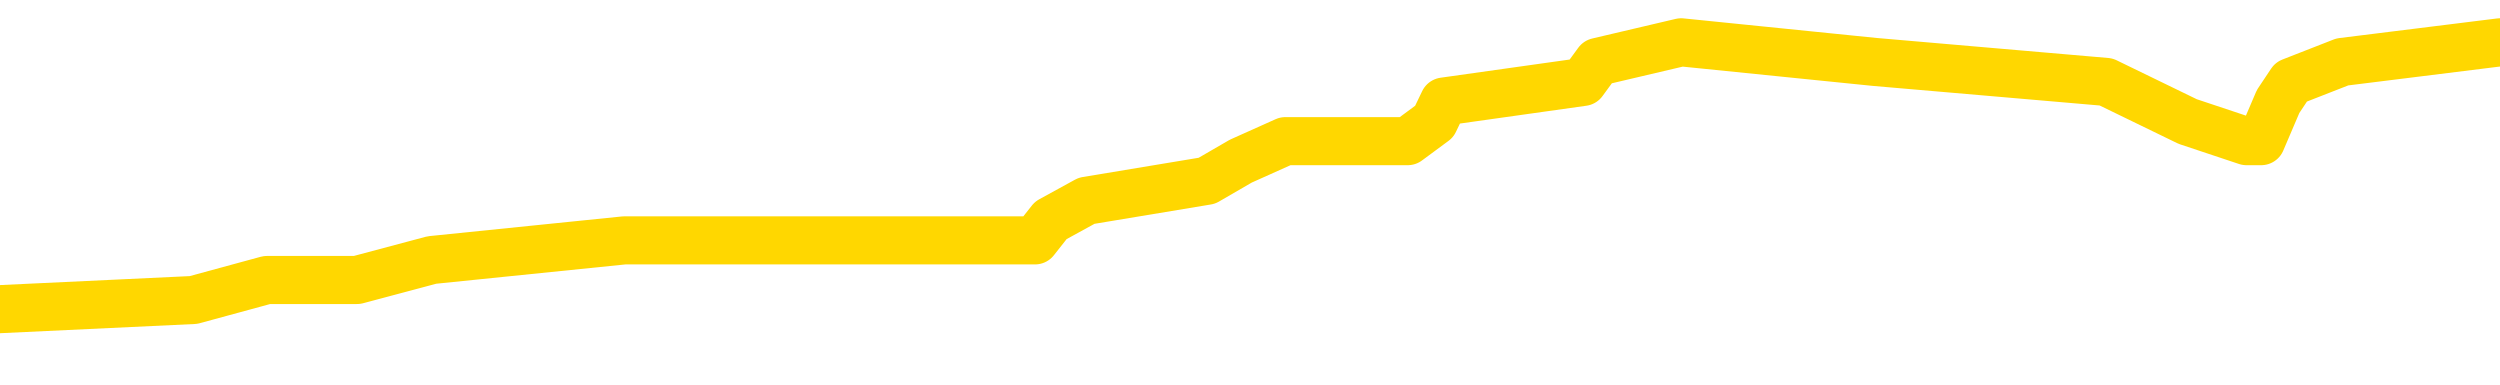 <svg xmlns="http://www.w3.org/2000/svg" version="1.1" viewBox="0 0 6500 1000">
	<path fill="none" stroke="gold" stroke-width="125" stroke-linecap="round" stroke-linejoin="round" d="M0 119996  L-715233 119996 L-715049 119945 L-714558 119842 L-714265 119790 L-713953 119687 L-713719 119636 L-713666 119533 L-713606 119430 L-713453 119378 L-713413 119275 L-713280 119224 L-712988 119172 L-712447 119172 L-711837 119121 L-711789 119121 L-711149 119069 L-711115 119069 L-710590 119069 L-710457 119018 L-710067 118914 L-709739 118811 L-709622 118708 L-709410 118605 L-708693 118605 L-708124 118554 L-708016 118554 L-707842 118502 L-707620 118399 L-707219 118348 L-707193 118245 L-706265 118142 L-706178 118039 L-706095 117936 L-706025 117833 L-705728 117781 L-705576 117678 L-703686 117730 L-703585 117730 L-703323 117730 L-703029 117781 L-702888 117678 L-702639 117678 L-702603 117626 L-702445 117575 L-701982 117472 L-701728 117420 L-701516 117317 L-701265 117266 L-700916 117214 L-699989 117111 L-699895 117008 L-699484 116957 L-698313 116854 L-697124 116802 L-697032 116699 L-697005 116596 L-696739 116493 L-696440 116390 L-696311 116287 L-696273 116184 L-695459 116184 L-695075 116235 L-694014 116287 L-693953 116287 L-693688 117317 L-693217 118296 L-693024 119275 L-692761 120254 L-692424 120202 L-692288 120151 L-691833 120099 L-691089 120048 L-691072 119996 L-690907 119893 L-690839 119893 L-690322 119842 L-689294 119842 L-689098 119790 L-688609 119739 L-688247 119687 L-687838 119687 L-687453 119739 L-685749 119739 L-685651 119739 L-685579 119739 L-685518 119739 L-685334 119687 L-684997 119687 L-684357 119636 L-684280 119584 L-684218 119584 L-684032 119533 L-683952 119533 L-683775 119481 L-683756 119430 L-683526 119430 L-683138 119378 L-682249 119378 L-682210 119327 L-682122 119275 L-682095 119172 L-681086 119121 L-680937 119018 L-680912 118966 L-680780 118914 L-680740 118863 L-679481 118811 L-679424 118811 L-678884 118760 L-678831 118760 L-678785 118760 L-678390 118708 L-678250 118657 L-678050 118605 L-677904 118605 L-677739 118605 L-677462 118657 L-677103 118657 L-676551 118605 L-675906 118554 L-675647 118451 L-675494 118399 L-675093 118348 L-675052 118296 L-674932 118245 L-674870 118296 L-674856 118296 L-674762 118296 L-674469 118245 L-674318 118039 L-673987 117936 L-673910 117833 L-673834 117781 L-673607 117626 L-673541 117523 L-673313 117420 L-673261 117317 L-673096 117266 L-672090 117214 L-671907 117163 L-671356 117111 L-670963 117008 L-670565 116957 L-669715 116854 L-669637 116802 L-669058 116751 L-668617 116751 L-668376 116699 L-668218 116699 L-667818 116596 L-667797 116596 L-667352 116545 L-666947 116493 L-666811 116390 L-666636 116287 L-666499 116184 L-666249 116081 L-665249 116029 L-665167 115978 L-665031 115926 L-664993 115875 L-664103 115823 L-663887 115772 L-663444 115720 L-663327 115669 L-663270 115617 L-662594 115617 L-662493 115566 L-662464 115566 L-661123 115514 L-660717 115463 L-660677 115411 L-659749 115360 L-659651 115308 L-659518 115257 L-659114 115205 L-659088 115154 L-658995 115102 L-658778 115051 L-658367 114947 L-657213 114844 L-656922 114741 L-656893 114638 L-656285 114587 L-656035 114484 L-656015 114432 L-655086 114381 L-655035 114278 L-654912 114226 L-654895 114123 L-654739 114072 L-654564 113969 L-654427 113917 L-654370 113866 L-654263 113814 L-654177 113763 L-653944 113711 L-653869 113659 L-653561 113608 L-653443 113556 L-653273 113505 L-653182 113453 L-653079 113453 L-653056 113402 L-652979 113402 L-652881 113299 L-652514 113247 L-652409 113196 L-651906 113144 L-651454 113093 L-651416 113041 L-651392 112990 L-651351 112938 L-651222 112887 L-651122 112835 L-650680 112784 L-650398 112732 L-649805 112681 L-649675 112629 L-649401 112526 L-649248 112475 L-649095 112423 L-649010 112320 L-648932 112268 L-648746 112217 L-648695 112217 L-648668 112165 L-648588 112114 L-648565 112062 L-648282 111959 L-647678 111856 L-646683 111805 L-646385 111753 L-645651 111702 L-645406 111650 L-645316 111599 L-644739 111547 L-644041 111496 L-643288 111444 L-642970 111393 L-642587 111290 L-642510 111238 L-641875 111187 L-641690 111135 L-641602 111135 L-641473 111135 L-641160 111083 L-641110 111032 L-640968 110980 L-640947 110929 L-639979 110877 L-639434 110826 L-638955 110826 L-638894 110826 L-638571 110826 L-638549 110774 L-638487 110774 L-638277 110723 L-638200 110671 L-638145 110620 L-638123 110568 L-638083 110517 L-638068 110465 L-637311 110414 L-637294 110362 L-636495 110311 L-636342 110259 L-635437 110208 L-634931 110156 L-634701 110053 L-634660 110053 L-634545 110002 L-634368 109950 L-633614 110002 L-633479 109950 L-633315 109899 L-632997 109847 L-632821 109744 L-631799 109641 L-631776 109538 L-631524 109486 L-631311 109383 L-630677 109332 L-630440 109229 L-630407 109126 L-630229 109023 L-630149 108920 L-630059 108868 L-629994 108765 L-629554 108662 L-629531 108611 L-628990 108559 L-628734 108507 L-628239 108456 L-627362 108404 L-627325 108353 L-627272 108301 L-627231 108250 L-627114 108198 L-626838 108147 L-626630 108044 L-626433 107941 L-626410 107838 L-626360 107735 L-626321 107683 L-626243 107632 L-625645 107529 L-625585 107477 L-625482 107426 L-625327 107374 L-624695 107323 L-624015 107271 L-623712 107168 L-623365 107116 L-623168 107065 L-623120 106962 L-622799 106910 L-622171 106859 L-622025 106807 L-621988 106756 L-621931 106704 L-621854 106601 L-621613 106601 L-621524 106550 L-621430 106498 L-621137 106447 L-621002 106395 L-620942 106344 L-620905 106241 L-620633 106241 L-619627 106189 L-619451 106138 L-619401 106138 L-619108 106086 L-618916 105983 L-618582 105931 L-618076 105880 L-617514 105777 L-617499 105674 L-617482 105622 L-617382 105519 L-617267 105416 L-617228 105313 L-617190 105262 L-617125 105262 L-617097 105210 L-616958 105262 L-616665 105262 L-616615 105262 L-616510 105262 L-616245 105210 L-615780 105159 L-615636 105159 L-615581 105056 L-615524 105004 L-615333 104953 L-614968 104901 L-614753 104901 L-614559 104901 L-614501 104901 L-614442 104798 L-614288 104747 L-614018 104695 L-613589 104953 L-613573 104953 L-613496 104901 L-613432 104850 L-613302 104489 L-613279 104437 L-612995 104386 L-612947 104334 L-612893 104283 L-612430 104231 L-612391 104231 L-612351 104180 L-612160 104128 L-611680 104077 L-611193 104025 L-611176 103974 L-611138 103922 L-610882 103871 L-610805 103768 L-610575 103716 L-610559 103613 L-610264 103510 L-609822 103459 L-609375 103407 L-608871 103356 L-608717 103304 L-608430 103252 L-608390 103149 L-608059 103098 L-607837 103046 L-607320 102943 L-607244 102892 L-606996 102789 L-606802 102686 L-606742 102634 L-605966 102583 L-605892 102583 L-605661 102531 L-605644 102531 L-605583 102480 L-605387 102428 L-604923 102428 L-604899 102377 L-604770 102377 L-603469 102377 L-603452 102377 L-603375 102325 L-603282 102325 L-603064 102325 L-602912 102274 L-602734 102325 L-602680 102377 L-602393 102428 L-602353 102428 L-601984 102428 L-601543 102428 L-601360 102428 L-601039 102377 L-600744 102377 L-600298 102274 L-600226 102222 L-599764 102119 L-599326 102068 L-599144 102016 L-597690 101913 L-597558 101861 L-597101 101758 L-596875 101707 L-596488 101604 L-595972 101501 L-595018 101398 L-594224 101295 L-593549 101243 L-593124 101140 L-592812 101089 L-592583 100934 L-591899 100780 L-591886 100625 L-591676 100419 L-591654 100367 L-591480 100264 L-590530 100213 L-590262 100110 L-589446 100058 L-589136 99955 L-589098 99904 L-589041 99801 L-588424 99749 L-587786 99646 L-586160 99595 L-585486 99543 L-584844 99543 L-584767 99543 L-584711 99543 L-584675 99543 L-584646 99492 L-584535 99388 L-584517 99337 L-584494 99285 L-584341 99234 L-584287 99131 L-584209 99079 L-584090 99028 L-583992 98976 L-583875 98925 L-583605 98822 L-583336 98770 L-583318 98667 L-583118 98616 L-582971 98513 L-582745 98461 L-582610 98410 L-582302 98358 L-582242 98307 L-581889 98204 L-581540 98152 L-581439 98100 L-581375 97997 L-581315 97946 L-580930 97843 L-580550 97791 L-580445 97740 L-580185 97688 L-579914 97585 L-579755 97534 L-579722 97482 L-579660 97431 L-579519 97379 L-579335 97328 L-579291 97276 L-579002 97276 L-578986 97225 L-578753 97225 L-578692 97173 L-578654 97173 L-578074 97122 L-577940 97070 L-577917 96864 L-577899 96503 L-577881 96091 L-577865 95679 L-577841 95267 L-577825 94958 L-577804 94597 L-577787 94236 L-577764 94030 L-577747 93824 L-577725 93670 L-577709 93567 L-577660 93412 L-577587 93258 L-577553 93000 L-577529 92794 L-577493 92588 L-577452 92382 L-577415 92279 L-577399 92073 L-577375 91918 L-577338 91815 L-577321 91660 L-577298 91557 L-577280 91454 L-577262 91351 L-577246 91248 L-577216 91094 L-577190 90939 L-577145 90888 L-577128 90785 L-577087 90733 L-577038 90630 L-576968 90527 L-576952 90424 L-576936 90321 L-576874 90269 L-576835 90218 L-576796 90166 L-576630 90115 L-576565 90063 L-576549 90012 L-576505 89909 L-576446 89857 L-576234 89806 L-576200 89754 L-576158 89703 L-576080 89651 L-575542 89600 L-575464 89548 L-575360 89445 L-575271 89394 L-575095 89342 L-574744 89291 L-574589 89239 L-574151 89188 L-573994 89136 L-573864 89085 L-573160 88981 L-572959 88930 L-571999 88827 L-571516 88775 L-571417 88775 L-571325 88724 L-571080 88672 L-571007 88621 L-570564 88518 L-570468 88466 L-570453 88415 L-570437 88363 L-570412 88312 L-569946 88260 L-569729 88209 L-569589 88157 L-569295 88106 L-569207 88054 L-569166 88003 L-569136 87951 L-568963 87900 L-568904 87848 L-568828 87797 L-568748 87745 L-568678 87745 L-568369 87693 L-568283 87642 L-568070 87590 L-568034 87539 L-567351 87487 L-567252 87436 L-567047 87384 L-567001 87333 L-566722 87281 L-566660 87230 L-566643 87127 L-566565 87075 L-566257 86972 L-566233 86921 L-566179 86818 L-566156 86766 L-566033 86715 L-565898 86612 L-565654 86560 L-565528 86560 L-564881 86509 L-564865 86509 L-564840 86509 L-564660 86405 L-564584 86354 L-564492 86302 L-564064 86251 L-563648 86199 L-563255 86096 L-563177 86045 L-563158 85993 L-562794 85942 L-562558 85890 L-562330 85839 L-562017 85787 L-561939 85736 L-561858 85633 L-561680 85530 L-561665 85478 L-561399 85375 L-561319 85324 L-561089 85272 L-560863 85221 L-560547 85221 L-560372 85169 L-560011 85169 L-559619 85117 L-559550 85014 L-559486 84963 L-559346 84860 L-559294 84808 L-559192 84705 L-558690 84654 L-558493 84602 L-558246 84551 L-558061 84499 L-557761 84448 L-557685 84396 L-557519 84293 L-556635 84242 L-556606 84139 L-556483 84036 L-555904 83984 L-555827 83933 L-555113 83933 L-554801 83933 L-554588 83933 L-554571 83933 L-554185 83933 L-553660 83829 L-553214 83778 L-552884 83726 L-552731 83675 L-552405 83675 L-552227 83623 L-552145 83623 L-551939 83520 L-551764 83469 L-550835 83417 L-549945 83366 L-549906 83314 L-549678 83314 L-549299 83263 L-548512 83211 L-548277 83160 L-548201 83108 L-547844 83057 L-547272 82954 L-547005 82902 L-546619 82851 L-546515 82851 L-546345 82851 L-545727 82851 L-545515 82851 L-545208 82851 L-545155 82799 L-545027 82748 L-544974 82696 L-544855 82645 L-544518 82541 L-543559 82490 L-543428 82387 L-543226 82335 L-542595 82284 L-542283 82232 L-541870 82181 L-541842 82129 L-541697 82078 L-541277 82026 L-539944 82026 L-539897 81975 L-539769 81872 L-539752 81820 L-539174 81717 L-538968 81666 L-538939 81614 L-538898 81563 L-538840 81511 L-538803 81460 L-538725 81408 L-538582 81357 L-538127 81305 L-538009 81253 L-537724 81202 L-537351 81150 L-537255 81099 L-536928 81047 L-536574 80996 L-536404 80944 L-536356 80893 L-536247 80841 L-536158 80790 L-536130 80738 L-536054 80635 L-535751 80584 L-535717 80481 L-535645 80429 L-535277 80378 L-534942 80326 L-534861 80326 L-534641 80275 L-534470 80223 L-534442 80172 L-533945 80120 L-533396 80017 L-532515 79965 L-532417 79862 L-532340 79811 L-532065 79759 L-531818 79656 L-531744 79605 L-531682 79502 L-531564 79450 L-531521 79399 L-531411 79347 L-531334 79244 L-530634 79193 L-530388 79141 L-530349 79090 L-530192 79038 L-529593 79038 L-529366 79038 L-529274 79038 L-528799 79038 L-528201 78935 L-527682 78884 L-527661 78832 L-527515 78781 L-527195 78781 L-526653 78781 L-526421 78781 L-526251 78781 L-525765 78729 L-525537 78678 L-525452 78626 L-525106 78574 L-524780 78574 L-524257 78523 L-523929 78471 L-523329 78420 L-523131 78317 L-523079 78265 L-523039 78214 L-522758 78162 L-522073 78059 L-521763 78008 L-521738 77905 L-521547 77853 L-521324 77802 L-521238 77750 L-520574 77647 L-520550 77596 L-520328 77493 L-519998 77441 L-519646 77338 L-519442 77286 L-519209 77183 L-518951 77132 L-518762 77029 L-518714 76977 L-518487 76926 L-518453 76874 L-518296 76823 L-518082 76771 L-517909 76720 L-517817 76668 L-517540 76617 L-517296 76565 L-516981 76514 L-516555 76514 L-516518 76514 L-516034 76514 L-515801 76514 L-515589 76462 L-515363 76411 L-514813 76411 L-514566 76359 L-513732 76359 L-513676 76308 L-513654 76256 L-513496 76205 L-513035 76153 L-512994 76102 L-512654 75998 L-512521 75947 L-512298 75895 L-511726 75844 L-511254 75792 L-511059 75741 L-510867 75689 L-510677 75638 L-510575 75586 L-510207 75535 L-510161 75483 L-510079 75432 L-508786 75380 L-508738 75329 L-508469 75329 L-508324 75329 L-507773 75329 L-507656 75277 L-507575 75226 L-507215 75174 L-506992 75123 L-506711 75071 L-506381 74968 L-505873 74917 L-505761 74865 L-505682 74814 L-505518 74762 L-505223 74762 L-504755 74762 L-504558 74814 L-504508 74814 L-503858 74762 L-503736 74710 L-503282 74710 L-503246 74659 L-502778 74607 L-502667 74556 L-502651 74504 L-502435 74504 L-502254 74453 L-501722 74453 L-500693 74453 L-500493 74401 L-500035 74350 L-499087 74247 L-498988 74195 L-498634 74092 L-498573 74041 L-498559 73989 L-498523 73938 L-498154 73886 L-498034 73835 L-497792 73783 L-497628 73732 L-497441 73680 L-497320 73629 L-496250 73526 L-495391 73474 L-495179 73371 L-495082 73319 L-494908 73216 L-494574 73165 L-494503 73113 L-494445 73062 L-494270 73062 L-493881 73010 L-493645 72959 L-493534 72907 L-493417 72856 L-492436 72804 L-492411 72753 L-491817 72650 L-491784 72650 L-491635 72598 L-491351 72547 L-490439 72547 L-489493 72547 L-489340 72495 L-489238 72495 L-489106 72444 L-488963 72392 L-488937 72341 L-488822 72289 L-488604 72238 L-487923 72186 L-487793 72134 L-487490 72083 L-487250 71980 L-486917 71928 L-486279 71877 L-485936 71774 L-485874 71722 L-485719 71722 L-484797 71722 L-484327 71722 L-484283 71722 L-484270 71671 L-484229 71619 L-484207 71568 L-484180 71516 L-484036 71465 L-483614 71413 L-483278 71413 L-483087 71362 L-482659 71362 L-482471 71310 L-482082 71207 L-481548 71156 L-481175 71104 L-481154 71104 L-480904 71053 L-480785 71001 L-480709 70950 L-480574 70898 L-480534 70846 L-480454 70795 L-480060 70743 L-479564 70692 L-479452 70589 L-479279 70537 L-478971 70486 L-478523 70434 L-478201 70383 L-478058 70280 L-477631 70177 L-477478 70074 L-477422 69971 L-476609 69919 L-476589 69868 L-476217 69816 L-476160 69816 L-475031 69765 L-474963 69765 L-474405 69713 L-474210 69662 L-474074 69610 L-473840 69558 L-473493 69507 L-473459 69404 L-473424 69352 L-473355 69249 L-473006 69198 L-472834 69146 L-472349 69095 L-472333 69043 L-472008 68992 L-471850 68940 L-470710 68837 L-470685 68786 L-470493 68683 L-470300 68631 L-470049 68580 L-470032 68528 L-469012 68477 L-468714 68425 L-468639 68374 L-468503 68270 L-468327 68219 L-467750 68116 L-467535 68064 L-467471 68013 L-467340 67961 L-467303 67858 L-466780 67807 L-466642 88106 L-466628 88106 L-466605 88106 L-466585 88106 L-466357 67755 L-465582 67755 L-465540 67755 L-465172 67755 L-465094 67704 L-465042 67652 L-464369 67601 L-463626 67549 L-463202 67549 L-462754 67498 L-461692 67446 L-461381 67343 L-460970 67343 L-460898 67292 L-460374 67292 L-460280 67292 L-460262 67292 L-459817 67240 L-459632 67137 L-458851 67034 L-458179 66982 L-457767 66828 L-457535 66725 L-457394 66673 L-457313 66570 L-457293 66519 L-457217 66519 L-457088 66467 L-456771 66519 L-456547 66519 L-456222 66467 L-456160 66467 L-455790 66467 L-455757 66467 L-455548 66467 L-454881 66467 L-454803 66467 L-454645 66364 L-454535 66364 L-454208 66313 L-454053 66261 L-453712 66261 L-453655 66158 L-453317 66055 L-453114 66004 L-453061 65901 L-451684 65849 L-451554 65798 L-451121 65746 L-450800 65695 L-449973 65591 L-449849 65540 L-449119 65437 L-448963 65334 L-448922 65282 L-448868 65231 L-448845 65179 L-448731 65128 L-448435 65076 L-448145 65025 L-448090 64973 L-447970 64922 L-447940 64870 L-447840 64819 L-447396 64819 L-447244 64767 L-446409 64767 L-445867 64716 L-445532 64716 L-445517 64664 L-445441 64613 L-445325 64561 L-445130 64510 L-444866 64458 L-444031 64407 L-443935 64355 L-443414 64303 L-443372 64252 L-443273 64200 L-442444 64200 L-442309 64149 L-441971 64149 L-441416 64097 L-441037 64046 L-440874 63994 L-440564 63943 L-439751 63891 L-439445 63840 L-439177 63840 L-438855 63840 L-438534 63891 L-438259 63891 L-437430 63788 L-437335 63737 L-437243 63582 L-437138 63428 L-436751 63273 L-436271 63170 L-436255 63119 L-436136 63067 L-435768 62964 L-435673 62912 L-434840 62809 L-434762 62758 L-434463 62706 L-434372 62655 L-433965 62552 L-433855 62449 L-433155 62397 L-432682 62346 L-432622 62294 L-432403 62191 L-432130 62140 L-432017 62088 L-430989 62037 L-430603 61985 L-430583 61934 L-430250 61882 L-430005 61831 L-429572 61779 L-429462 61727 L-429344 61676 L-428893 61573 L-428302 61521 L-427966 61470 L-426073 61418 L-425959 61315 L-425747 61264 L-424429 61212 L-424323 49620 L-424257 38183 L-424220 27621 L-424159 27621 L-423659 39110 L-422984 50445 L-422962 60903 L-422692 60800 L-421724 60800 L-421034 60749 L-420872 60697 L-420332 60646 L-420242 60594 L-419222 60543 L-418275 60439 L-417909 60491 L-417806 60543 L-417218 60543 L-417159 60543 L-417058 60491 L-416618 60388 L-416510 60336 L-416069 60285 L-415069 60130 L-414813 59976 L-414710 59821 L-414579 59718 L-414213 59615 L-413632 59512 L-413601 59461 L-413286 59409 L-411303 59358 L-411187 59306 L-411119 59306 L-410761 59255 L-409142 59203 L-408964 59203 L-408820 59203 L-407998 59255 L-407945 59306 L-407890 59306 L-407456 59306 L-406476 59358 L-406402 59358 L-405317 59306 L-405104 59306 L-404388 59203 L-404000 59151 L-403781 59048 L-403461 58945 L-402967 58842 L-402840 58791 L-402611 58688 L-402379 58585 L-402319 58533 L-402030 58482 L-401758 58379 L-400728 58327 L-399063 58276 L-398644 58224 L-398506 58173 L-398350 58173 L-398045 58121 L-397817 58018 L-397659 57967 L-397499 57863 L-397330 57760 L-397283 57709 L-397229 57657 L-397208 57657 L-396821 57606 L-396572 57606 L-396301 57606 L-396140 57606 L-396051 57606 L-394392 57606 L-394227 57657 L-393847 57606 L-393387 57606 L-392777 57503 L-391684 57451 L-391253 57400 L-391222 57348 L-391159 57297 L-391142 57245 L-389438 57194 L-389396 57142 L-388930 57091 L-388743 57039 L-388711 56936 L-388115 56885 L-388066 56833 L-387743 56782 L-387692 56730 L-387482 56679 L-387464 56627 L-387198 56524 L-387145 56472 L-386676 56421 L-386165 56318 L-386087 56318 L-385793 56266 L-385776 56215 L-385738 56163 L-385667 56112 L-385509 56060 L-384563 56060 L-384507 56060 L-383986 56060 L-383793 56009 L-383693 56009 L-383467 55957 L-382957 55957 L-382569 57348 L-382499 57348 L-382151 57297 L-381794 57245 L-380665 55751 L-380614 55648 L-380387 55597 L-380354 55545 L-380229 55442 L-380130 55442 L-379865 55442 L-379125 55494 L-378547 55494 L-378253 55494 L-377547 55494 L-377368 55442 L-377345 55442 L-376709 55391 L-376398 55339 L-376001 55339 L-375972 55287 L-375951 55236 L-375797 55184 L-375112 55184 L-375095 55184 L-374756 55184 L-374483 55133 L-374446 55081 L-374390 54978 L-374368 54927 L-374296 54875 L-373964 54824 L-373858 54772 L-373829 54669 L-373631 54618 L-373478 54566 L-372610 54515 L-372047 54412 L-372031 54412 L-371930 54360 L-371828 54412 L-371682 54412 L-371603 54412 L-371565 54360 L-371510 54309 L-371437 54257 L-371292 54206 L-370810 54206 L-370405 54154 L-369539 54206 L-369519 54206 L-369261 54206 L-369185 54206 L-369156 54154 L-369145 54051 L-369128 54000 L-368835 53948 L-368796 53896 L-368724 53845 L-368650 53793 L-368445 53742 L-368285 53587 L-367984 53433 L-367907 53227 L-367889 53072 L-367673 52969 L-367442 52969 L-367332 53021 L-366962 53072 L-366804 53072 L-366572 53072 L-366404 53072 L-366259 53021 L-366127 52969 L-364851 52866 L-364448 52763 L-364387 52712 L-364270 52608 L-363845 52557 L-363829 52454 L-363768 52402 L-363494 52299 L-363382 52248 L-363099 52145 L-362822 52093 L-362397 51990 L-362375 51939 L-362297 51887 L-362171 51836 L-361584 51784 L-361193 51733 L-360858 51681 L-360268 51630 L-360166 51630 L-359996 51578 L-359860 51578 L-359032 51527 L-357847 51475 L-357811 51424 L-357755 51424 L-357535 51372 L-357329 51372 L-357175 51372 L-356918 51320 L-356842 51269 L-356299 51217 L-356262 51166 L-356014 51114 L-355626 51063 L-354801 51011 L-354442 50960 L-354132 50960 L-353874 50908 L-353650 50857 L-353244 50805 L-353128 50754 L-352944 50702 L-352891 50702 L-352703 50651 L-352532 50599 L-352503 50548 L-352223 50496 L-351912 50445 L-351774 50393 L-351464 50342 L-351270 50342 L-351255 50290 L-350536 50290 L-350402 50187 L-350104 50136 L-350014 50084 L-349413 50084 L-349375 50032 L-349297 49981 L-348676 49929 L-348525 49826 L-348484 49775 L-348173 49723 L-347982 49672 L-347789 49569 L-347733 49466 L-347424 49414 L-347372 49363 L-347318 49414 L-347292 49414 L-347167 49414 L-346356 49363 L-346280 49311 L-345739 49260 L-345470 49208 L-344811 49157 L-343903 49105 L-343662 49054 L-343130 49002 L-342913 48951 L-341805 49002 L-341755 49002 L-340979 49002 L-340432 48951 L-340320 48899 L-340168 48796 L-340112 48744 L-339947 48693 L-339570 48641 L-339122 48590 L-339068 48538 L-338913 48487 L-338233 48435 L-338013 48384 L-337495 48332 L-336646 48229 L-336630 48178 L-334839 48126 L-334285 48075 L-334168 48023 L-333162 47972 L-333125 47920 L-332893 47920 L-332800 47920 L-332760 47920 L-332428 47869 L-332076 47817 L-331811 47714 L-331524 47663 L-331213 47560 L-330959 47456 L-330866 47405 L-330376 47353 L-330168 47302 L-329603 47250 L-329488 47302 L-329137 47250 L-329086 47250 L-329045 47250 L-328442 47147 L-327708 47044 L-327127 46941 L-326892 46838 L-326351 46684 L-326199 46581 L-325697 46529 L-325488 46426 L-325464 46426 L-325405 46375 L-324443 46375 L-324265 46323 L-323823 46272 L-323799 46168 L-323644 46117 L-323562 46117 L-323412 46168 L-322765 46168 L-322716 46117 L-321596 46065 L-320611 46014 L-320550 45962 L-319829 45911 L-318965 45859 L-318586 45808 L-318367 45808 L-317607 45756 L-317555 45705 L-317246 45602 L-316395 45602 L-316202 45550 L-316025 45499 L-315800 45499 L-315674 45447 L-315482 45447 L-315249 45396 L-315080 45447 L-314793 45396 L-314514 45396 L-314431 45344 L-314260 45293 L-314244 45190 L-314090 45138 L-314050 45087 L-313275 45035 L-313199 45035 L-312966 44932 L-312539 44880 L-312194 44829 L-311611 44777 L-311342 44777 L-311083 44777 L-310954 44674 L-310937 44623 L-310824 44571 L-310800 44520 L-310566 44468 L-310530 44417 L-309214 44417 L-309158 44365 L-308479 44262 L-307906 44262 L-307781 44262 L-307628 44262 L-307551 44262 L-307239 44159 L-306966 44108 L-306877 44005 L-306775 44005 L-305847 43953 L-305771 43953 L-305407 43953 L-305382 43902 L-305346 43850 L-304570 43747 L-304479 43696 L-304339 43644 L-303937 43592 L-303675 43592 L-303432 43644 L-303218 43592 L-303137 43592 L-303061 43592 L-302984 43592 L-302797 43644 L-302731 43644 L-302481 43644 L-302426 43592 L-302289 43541 L-302209 43438 L-302096 43386 L-301873 43335 L-301708 43283 L-301667 43232 L-301498 43180 L-301127 43129 L-301112 43077 L-300996 43026 L-300275 42974 L-300239 42923 L-300106 42923 L-299758 42871 L-299347 42871 L-299311 42871 L-299233 42820 L-299194 42768 L-298830 42717 L-298626 42665 L-298611 42614 L-298265 42562 L-297917 42562 L-297591 42562 L-297489 42511 L-297336 42511 L-297142 42459 L-296910 42459 L-296818 42459 L-296662 42459 L-296585 42459 L-296544 42408 L-296431 42356 L-296407 42304 L-296157 42304 L-296018 42201 L-295440 42047 L-294612 41944 L-294124 41841 L-294003 41789 L-293964 41738 L-293952 41686 L-293799 41583 L-293698 41480 L-293465 41429 L-293075 41326 L-292771 41274 L-292755 41223 L-292584 41171 L-292346 41068 L-291749 41068 L-291146 41017 L-291106 41017 L-291066 41017 L-290912 40965 L-290859 40913 L-290797 40862 L-290729 40810 L-290674 40707 L-290649 40656 L-290602 40604 L-290508 40501 L-290370 40450 L-290217 40398 L-290085 40347 L-290044 40347 L-290008 40295 L-289946 40244 L-289673 40141 L-289359 40089 L-289318 39986 L-289233 39935 L-289055 39883 L-288818 39832 L-288460 39780 L-288431 39729 L-287861 39677 L-287738 39625 L-287502 39574 L-287480 39574 L-287198 39522 L-286913 39522 L-286657 39522 L-286086 39471 L-285789 39419 L-285713 39368 L-285014 39316 L-284936 39265 L-284901 39213 L-284875 39162 L-284823 39059 L-284629 39007 L-284489 38904 L-284453 38853 L-284413 38801 L-283818 38750 L-283585 38698 L-283302 39059 L-283247 39368 L-283173 39729 L-283095 40038 L-282859 39935 L-282615 39883 L-282480 39832 L-282373 39780 L-282294 39729 L-281906 39625 L-281779 39574 L-281627 39522 L-281589 39471 L-281443 39419 L-281222 39368 L-281048 39316 L-280979 39265 L-280157 39162 L-280141 39162 L-279847 39110 L-279059 39059 L-278749 39059 L-278603 39007 L-278375 38956 L-278174 38853 L-277237 38801 L-277200 38750 L-277178 38698 L-277137 38595 L-276868 38544 L-276272 38492 L-276208 38441 L-276172 38389 L-276156 38337 L-275460 38337 L-275259 38337 L-275227 38337 L-274894 38337 L-274786 38286 L-274161 38183 L-273657 38131 L-273620 38028 L-273178 38028 L-273082 37977 L-272923 37977 L-272609 37977 L-272597 37977 L-272157 38028 L-271675 38080 L-271546 38080 L-271226 38080 L-271158 38028 L-270853 38028 L-270678 37977 L-270484 37925 L-270241 37822 L-270044 37719 L-270018 37616 L-269440 37565 L-269370 37513 L-268960 37462 L-268906 37410 L-268860 37359 L-268496 37307 L-268349 37256 L-268144 37204 L-268048 37204 L-267893 37153 L-267831 37101 L-267684 36998 L-267583 36946 L-267026 36946 L-267004 37049 L-266832 37101 L-266290 37153 L-266229 37153 L-266175 37049 L-266147 36946 L-266075 36895 L-266059 36792 L-265995 36740 L-265959 36637 L-265804 36586 L-265479 36534 L-264912 36483 L-264898 36431 L-264836 36328 L-264734 36225 L-264688 36225 L-264446 36174 L-264023 36174 L-263869 36174 L-262127 36071 L-261585 36019 L-260642 35968 L-260233 35916 L-259692 35813 L-259495 35761 L-259327 35710 L-259031 35658 L-258916 35607 L-258901 35607 L-258746 35555 L-258606 35504 L-258530 35401 L-258398 35401 L-258050 35401 L-257679 35452 L-257081 35452 L-256905 35452 L-256749 35401 L-256480 35349 L-256329 35349 L-256038 35504 L-256014 35607 L-255931 35710 L-255704 35813 L-255004 35761 L-254877 35710 L-254446 35658 L-254352 35607 L-253147 35607 L-253098 35555 L-252805 35555 L-252401 35504 L-252125 35401 L-252106 35349 L-251988 35298 L-251912 35246 L-251730 35195 L-251250 35143 L-250799 35040 L-250389 34989 L-250359 34937 L-249940 34886 L-249826 34886 L-249708 34886 L-249693 34886 L-249498 34834 L-249477 34731 L-249245 34680 L-248801 34628 L-248482 34525 L-248017 34525 L-247852 34473 L-247697 34422 L-247541 34422 L-247088 34422 L-246769 34422 L-246714 34473 L-246343 34473 L-246305 34525 L-245978 34525 L-245862 34473 L-245763 34422 L-245437 34319 L-245050 34267 L-244789 34216 L-244431 34113 L-244174 34061 L-242004 34010 L-241955 33958 L-241932 33907 L-241521 33907 L-241459 33907 L-241389 33958 L-241158 33958 L-240847 33907 L-240544 33804 L-240500 33752 L-240192 33701 L-240059 33649 L-239842 33598 L-239130 33546 L-238975 33546 L-238837 33495 L-238688 33495 L-238667 33495 L-238473 33443 L-238447 33392 L-238356 33340 L-238334 33289 L-238318 33237 L-238218 33185 L-237289 33134 L-236831 33134 L-235739 33031 L-235317 33031 L-234913 32979 L-234874 32928 L-234621 32876 L-233846 32773 L-233830 32722 L-233805 32670 L-233612 32619 L-232876 32567 L-232607 32516 L-232566 32464 L-232167 32361 L-232142 32310 L-231353 32258 L-230673 32207 L-229302 32155 L-229032 32104 L-228983 32052 L-228446 31949 L-228413 31897 L-228311 31794 L-227988 31743 L-227908 31691 L-227639 31691 L-226727 31640 L-226588 31640 L-226339 31537 L-225794 31537 L-225371 31485 L-225178 31434 L-225163 31434 L-225025 31331 L-224931 31279 L-224804 31228 L-224544 31176 L-224519 31073 L-224428 31022 L-224118 30970 L-224057 30919 L-223940 30919 L-223591 30919 L-222780 30919 L-222549 30816 L-221720 30816 L-221488 30713 L-221271 30661 L-220753 30661 L-220114 30609 L-219698 30558 L-219376 30506 L-218895 30455 L-218470 30455 L-218408 30403 L-218060 30403 L-218019 30352 L-218005 30300 L-217906 30197 L-217861 30197 L-217375 30146 L-216574 30146 L-216239 30146 L-215158 30094 L-214678 30043 L-214655 29991 L-214515 29940 L-213960 29888 L-213263 29837 L-212954 29785 L-212732 29734 L-212627 29682 L-212525 29579 L-211854 29528 L-211760 29476 L-211738 29476 L-211660 29425 L-211482 29425 L-211310 29425 L-211129 29373 L-211116 29321 L-211040 29270 L-210875 29218 L-210361 29167 L-210345 29115 L-210204 29115 L-209842 29064 L-209818 29064 L-209687 29012 L-209662 28961 L-209300 28909 L-208775 28806 L-208681 28755 L-208465 28652 L-208372 28600 L-208347 28549 L-207883 28497 L-207806 28497 L-207404 28446 L-206953 28446 L-205702 28394 L-205663 28343 L-205231 28291 L-205199 28240 L-204480 28188 L-204303 28137 L-204168 28085 L-203861 28034 L-203806 27982 L-203781 27879 L-203765 27776 L-203590 27724 L-203401 27673 L-202893 27673 L-202519 27261 L-202181 26797 L-202142 26385 L-201423 26024 L-201330 25973 L-201291 25921 L-200750 25921 L-200726 25870 L-200324 25818 L-199898 25767 L-199627 25767 L-199448 25715 L-199202 25612 L-199178 25561 L-199122 25458 L-198505 25406 L-198002 25354 L-197615 25354 L-196996 25406 L-196780 25406 L-196625 25458 L-195333 25354 L-195233 25303 L-194791 25200 L-194460 25148 L-194159 25045 L-193917 24994 L-193182 24891 L-192603 24839 L-191773 24788 L-191673 24736 L-191115 24685 L-190977 24633 L-189336 24582 L-189275 24582 L-189181 24582 L-188214 24582 L-188037 24530 L-187749 24530 L-187532 24530 L-187453 24479 L-187182 24479 L-187067 24427 L-186914 24376 L-186603 24324 L-186525 24273 L-186434 24273 L-186357 24221 L-186241 24221 L-186061 24170 L-185969 24118 L-185931 24066 L-185428 24066 L-185210 24015 L-185080 24015 L-184925 23963 L-184870 23912 L-184746 23912 L-184361 23860 L-183852 23809 L-183780 23757 L-183300 23706 L-183223 23654 L-183123 23654 L-182889 23603 L-182424 23603 L-182194 23603 L-182178 23603 L-181946 23603 L-181791 23603 L-181730 23603 L-181537 23551 L-181266 23448 L-180514 23397 L-179561 23397 L-179525 23345 L-179300 23345 L-178860 23345 L-178580 23242 L-178231 23191 L-177162 23139 L-176234 23139 L-176104 23139 L-176057 23139 L-175988 23088 L-175833 23088 L-175755 22985 L-175582 22882 L-175147 22778 L-174943 22727 L-174883 22624 L-174300 22572 L-174146 22469 L-174031 22418 L-173990 22366 L-173820 22315 L-173683 22263 L-173473 22160 L-173395 22109 L-173372 22057 L-173163 21954 L-172753 21903 L-172729 21851 L-172505 21800 L-172360 21748 L-172325 21697 L-172312 21645 L-172290 21594 L-172056 21542 L-171871 21490 L-171653 21439 L-171628 21387 L-170939 21336 L-170835 21284 L-170800 21233 L-170779 21181 L-170585 21130 L-170532 21078 L-170415 20975 L-170333 20975 L-170222 20924 L-169908 20872 L-169449 20821 L-169194 20769 L-168959 20666 L-168829 20615 L-168477 20563 L-168418 20512 L-168265 20460 L-167693 20357 L-167606 20306 L-167453 20202 L-167157 20099 L-166787 19996 L-166484 19893 L-166408 19842 L-166003 19790 L-165835 19790 L-165691 19790 L-165150 19790 L-165090 19790 L-165074 19687 L-164908 19636 L-164702 19584 L-164627 19584 L-164534 19533 L-164125 19481 L-164109 19430 L-164085 19430 L-163892 19378 L-163816 19842 L-163645 20306 L-163583 20718 L-163567 21181 L-163053 21130 L-162832 21078 L-162213 20975 L-161959 20924 L-161765 20872 L-161726 20821 L-161652 20821 L-161587 20821 L-160937 20821 L-160898 20872 L-160724 20872 L-160658 20872 L-159984 20872 L-159595 20769 L-159333 20718 L-159095 20666 L-159018 20563 L-159002 20460 L-158800 20409 L-158429 20306 L-158204 20254 L-157568 20202 L-157548 20202 L-157161 20151 L-157067 20151 L-157009 20099 L-156733 20048 L-156424 20048 L-156347 19996 L-155495 20048 L-155153 20306 L-154716 20615 L-154282 20872 L-153787 21130 L-153637 21078 L-153369 21130 L-152131 21181 L-152074 21284 L-150310 21336 L-150120 21284 L-149110 21233 L-148959 21181 L-148583 21284 L-148263 21387 L-147657 21490 L-147588 21594 L-147410 21542 L-146582 21490 L-146443 21439 L-146056 21387 L-145872 21336 L-145828 21284 L-145708 21233 L-145499 21181 L-145051 21078 L-144703 21027 L-144571 20975 L-144162 20924 L-143811 20924 L-143526 20872 L-143333 20821 L-143178 20821 L-143014 20769 L-142946 20718 L-142846 20718 L-142613 20666 L-142496 20666 L-142443 20615 L-141901 20615 L-141437 20563 L-140255 20563 L-140121 20563 L-140097 20563 L-140044 20563 L-139376 20563 L-138342 20460 L-138148 20409 L-137968 20357 L-137817 20357 L-137776 20306 L-137761 20306 L-137700 20254 L-137374 20202 L-136214 20151 L-136020 20099 L-135843 20048 L-134729 19996 L-133869 19945 L-133763 19945 L-133289 19893 L-133097 19893 L-130775 19842 L-130698 19790 L-130576 19687 L-130542 19636 L-130505 19533 L-130410 19378 L-130194 19275 L-129613 19172 L-129227 19121 L-128454 19069 L-128376 19018 L-127679 19018 L-127137 19018 L-127096 18966 L-126966 18966 L-126502 18914 L-126464 18863 L-126329 18811 L-125961 18760 L-125931 18708 L-125781 18708 L-125380 18657 L-123556 18708 L-122750 18657 L-122031 18657 L-122014 18657 L-121701 18554 L-121139 18502 L-120637 18451 L-120119 18399 L-120097 18348 L-118353 18296 L-118184 18245 L-117988 18193 L-117095 18142 L-116576 18039 L-116366 17987 L-116108 17936 L-115398 17884 L-114448 17833 L-113790 17781 L-113750 17678 L-113464 17626 L-113381 17575 L-113286 17575 L-113154 17523 L-113077 17523 L-112342 17523 L-112005 17472 L-111955 17523 L-111700 17523 L-111413 17472 L-110988 17472 L-110407 17420 L-110148 17420 L-109997 17369 L-109749 17369 L-109711 17369 L-108914 17317 L-108876 17266 L-108699 17266 L-108290 17163 L-108061 17163 L-107985 17163 L-107854 17163 L-107738 17111 L-107389 17060 L-107326 17008 L-107174 16957 L-106433 16905 L-106321 16854 L-106151 16802 L-106112 16751 L-105818 16751 L-105416 16751 L-105240 16751 L-105145 16751 L-104836 16699 L-104035 16648 L-103576 16545 L-103056 16493 L-102567 16442 L-101872 16390 L-100826 16339 L-100557 16339 L-100502 16287 L-100342 16287 L-100091 16287 L-99845 16235 L-99766 16184 L-99551 16081 L-99239 16029 L-98776 15926 L-98761 15875 L-98465 15875 L-98452 15823 L-97461 15772 L-96788 15720 L-96453 15617 L-95837 15617 L-95700 15566 L-95061 15514 L-94931 15463 L-93980 15360 L-93881 15257 L-93321 15205 L-92913 15205 L-92484 15205 L-92393 15154 L-91558 15154 L-91195 15154 L-91155 15205 L-91023 15257 L-90846 15257 L-90630 15257 L-90576 15205 L-90419 15102 L-90166 15051 L-89066 14999 L-88989 14947 L-88769 14896 L-88638 14793 L-88602 14741 L-88409 14690 L-88309 14638 L-87825 14587 L-87541 14535 L-87381 14484 L-87286 14381 L-87015 14329 L-86745 14278 L-86729 14072 L-86590 13917 L-86452 13763 L-86125 13556 L-85816 13453 L-85775 13402 L-85700 13299 L-85584 13247 L-84734 13144 L-84407 13093 L-84076 13041 L-83943 13041 L-83727 13041 L-83711 13041 L-83030 13041 L-82937 12938 L-82914 12887 L-82898 12784 L-82859 12732 L-82448 12629 L-82178 12578 L-82138 12526 L-81770 12526 L-81560 12475 L-80477 12475 L-80461 12423 L-80432 12371 L-80412 12371 L-80035 12268 L-79780 12217 L-79532 12114 L-79393 12011 L-79261 11959 L-78929 11908 L-78836 11856 L-78775 11805 L-78217 11753 L-78156 11702 L-78000 11650 L-77806 11599 L-77613 11547 L-77598 11496 L-77559 11444 L-77520 11393 L-77249 11341 L-77126 11290 L-77094 11238 L-76994 11238 L-76839 11238 L-76698 11238 L-76414 11187 L-76088 11187 L-75392 11135 L-75370 11135 L-74860 11135 L-74014 11135 L-73651 11083 L-73496 11032 L-72893 11032 L-72723 11032 L-72662 11032 L-72607 10980 L-71551 10929 L-71533 10929 L-70627 10929 L-70605 10929 L-70438 10877 L-70196 10877 L-70146 10826 L-70091 10723 L-69954 10671 L-69914 10620 L-68986 10568 L-68931 10568 L-68809 10568 L-68737 10568 L-68621 10568 L-68443 10620 L-67461 10568 L-67321 10568 L-67203 10465 L-66909 10362 L-66662 10311 L-66625 10259 L-66570 10311 L-66549 10311 L-66416 10311 L-66337 10311 L-66199 10259 L-65576 10259 L-65410 10208 L-64945 10208 L-64769 10105 L-64752 10053 L-64692 10002 L-64576 9950 L-64093 9899 L-63397 9847 L-63025 9795 L-62855 9744 L-61889 9692 L-61734 9641 L-61556 9641 L-61464 9589 L-61209 9589 L-61038 9589 L-60391 9538 L-60380 9538 L-59800 9486 L-59662 9486 L-59607 9383 L-58871 9332 L-58833 9280 L-58755 9280 L-58113 9229 L-57339 9229 L-57246 9177 L-57198 9177 L-57182 9126 L-57146 9126 L-57130 9023 L-57067 8971 L-57051 8920 L-57031 8920 L-56876 8868 L-56837 8817 L-56821 8765 L-56782 8714 L-56642 8662 L-56566 8611 L-56202 8559 L-55854 8507 L-55080 8456 L-54478 8404 L-54281 8353 L-54051 8353 L-53913 8301 L-53275 8301 L-52986 8250 L-52965 8250 L-52504 8198 L-52271 8198 L-52217 8147 L-52178 8095 L-51675 8044 L-51125 7992 L-50337 7941 L-49214 7941 L-48320 7889 L-48232 7889 L-47932 7838 L-47861 7786 L-47745 7735 L-46568 7683 L-46220 7632 L-46197 7580 L-45678 7529 L-45531 7477 L-45423 7426 L-45214 7374 L-45059 7323 L-45036 7271 L-44843 7219 L-44766 7168 L-44622 7116 L-43821 7065 L-43675 7013 L-43395 6962 L-43218 6910 L-42908 6859 L-42097 6807 L-41168 6807 L-39576 6756 L-39333 6704 L-38692 6653 L-38496 6601 L-38419 6550 L-37901 6498 L-37669 6498 L-37646 6447 L-37514 6447 L-37175 6395 L-37164 6344 L-36948 6292 L-36911 6241 L-36369 6189 L-35840 6086 L-35773 6035 L-35479 5983 L-34932 5880 L-34896 5828 L-34844 5777 L-34744 5674 L-34512 5674 L-33932 5674 L-33834 5725 L-33760 5725 L-33428 5674 L-32678 5622 L-32639 5571 L-31959 5571 L-31805 5571 L-31478 5519 L-31263 5468 L-31031 5468 L-30735 5416 L-30488 5365 L-30137 5313 L-30084 5262 L-29325 5210 L-28631 5107 L-28281 5004 L-27817 4953 L-27184 4901 L-26775 4850 L-26697 4901 L-26271 4901 L-25628 4850 L-25459 4850 L-24717 4798 L-24530 4747 L-24235 4695 L-23663 4643 L-23637 4592 L-22618 4592 L-22131 4540 L-22038 4540 L-21977 4489 L-21689 4437 L-21403 4386 L-21341 4334 L-21162 4334 L-20450 4283 L-20275 4231 L-20076 4180 L-19925 4128 L-19833 4077 L-19771 4025 L-19229 4025 L-18919 3974 L-18827 3871 L-18750 3768 L-18182 3716 L-18091 3716 L-17837 3613 L-17510 3510 L-17473 3356 L-17318 3201 L-17086 3149 L-16764 3098 L-15631 3046 L-15432 2995 L-14906 2943 L-14662 2943 L-14416 2892 L-14336 2840 L-14316 2737 L-14239 2686 L-14184 2583 L-14107 2531 L-14068 2480 L-13889 2377 L-13852 2325 L-13620 2274 L-12382 2222 L-12056 2171 L-12016 2068 L-11234 2016 L-11088 1964 L-10096 1913 L-9889 1913 L-9464 1913 L-9336 1913 L-8932 1964 L-8844 1913 L-8187 1861 L-7480 1810 L-6871 1758 L-6678 1707 L-6445 1604 L-5827 1552 L-5531 1449 L-5091 1398 L-4937 1346 L-4782 1295 L-4026 1192 L-3676 1140 L-3273 1140 L-3235 1089 L-2229 1089 L-1909 1089 L-1662 1037 L-962 934 L-889 883 L-576 831 L503 780 L694 728 L928 728 L1123 676 L1623 625 L2377 625 L2491 625 L2691 625 L2732 573 L2825 522 L3138 470 L3226 419 L3342 367 L3660 367 L3729 316 L3754 264 L4116 213 L4154 161 L4371 110 L4874 161 L5476 213 L5688 316 L5841 367 L5879 367 L5923 264 L5957 213 L6090 161 L6500 110" />
</svg>
